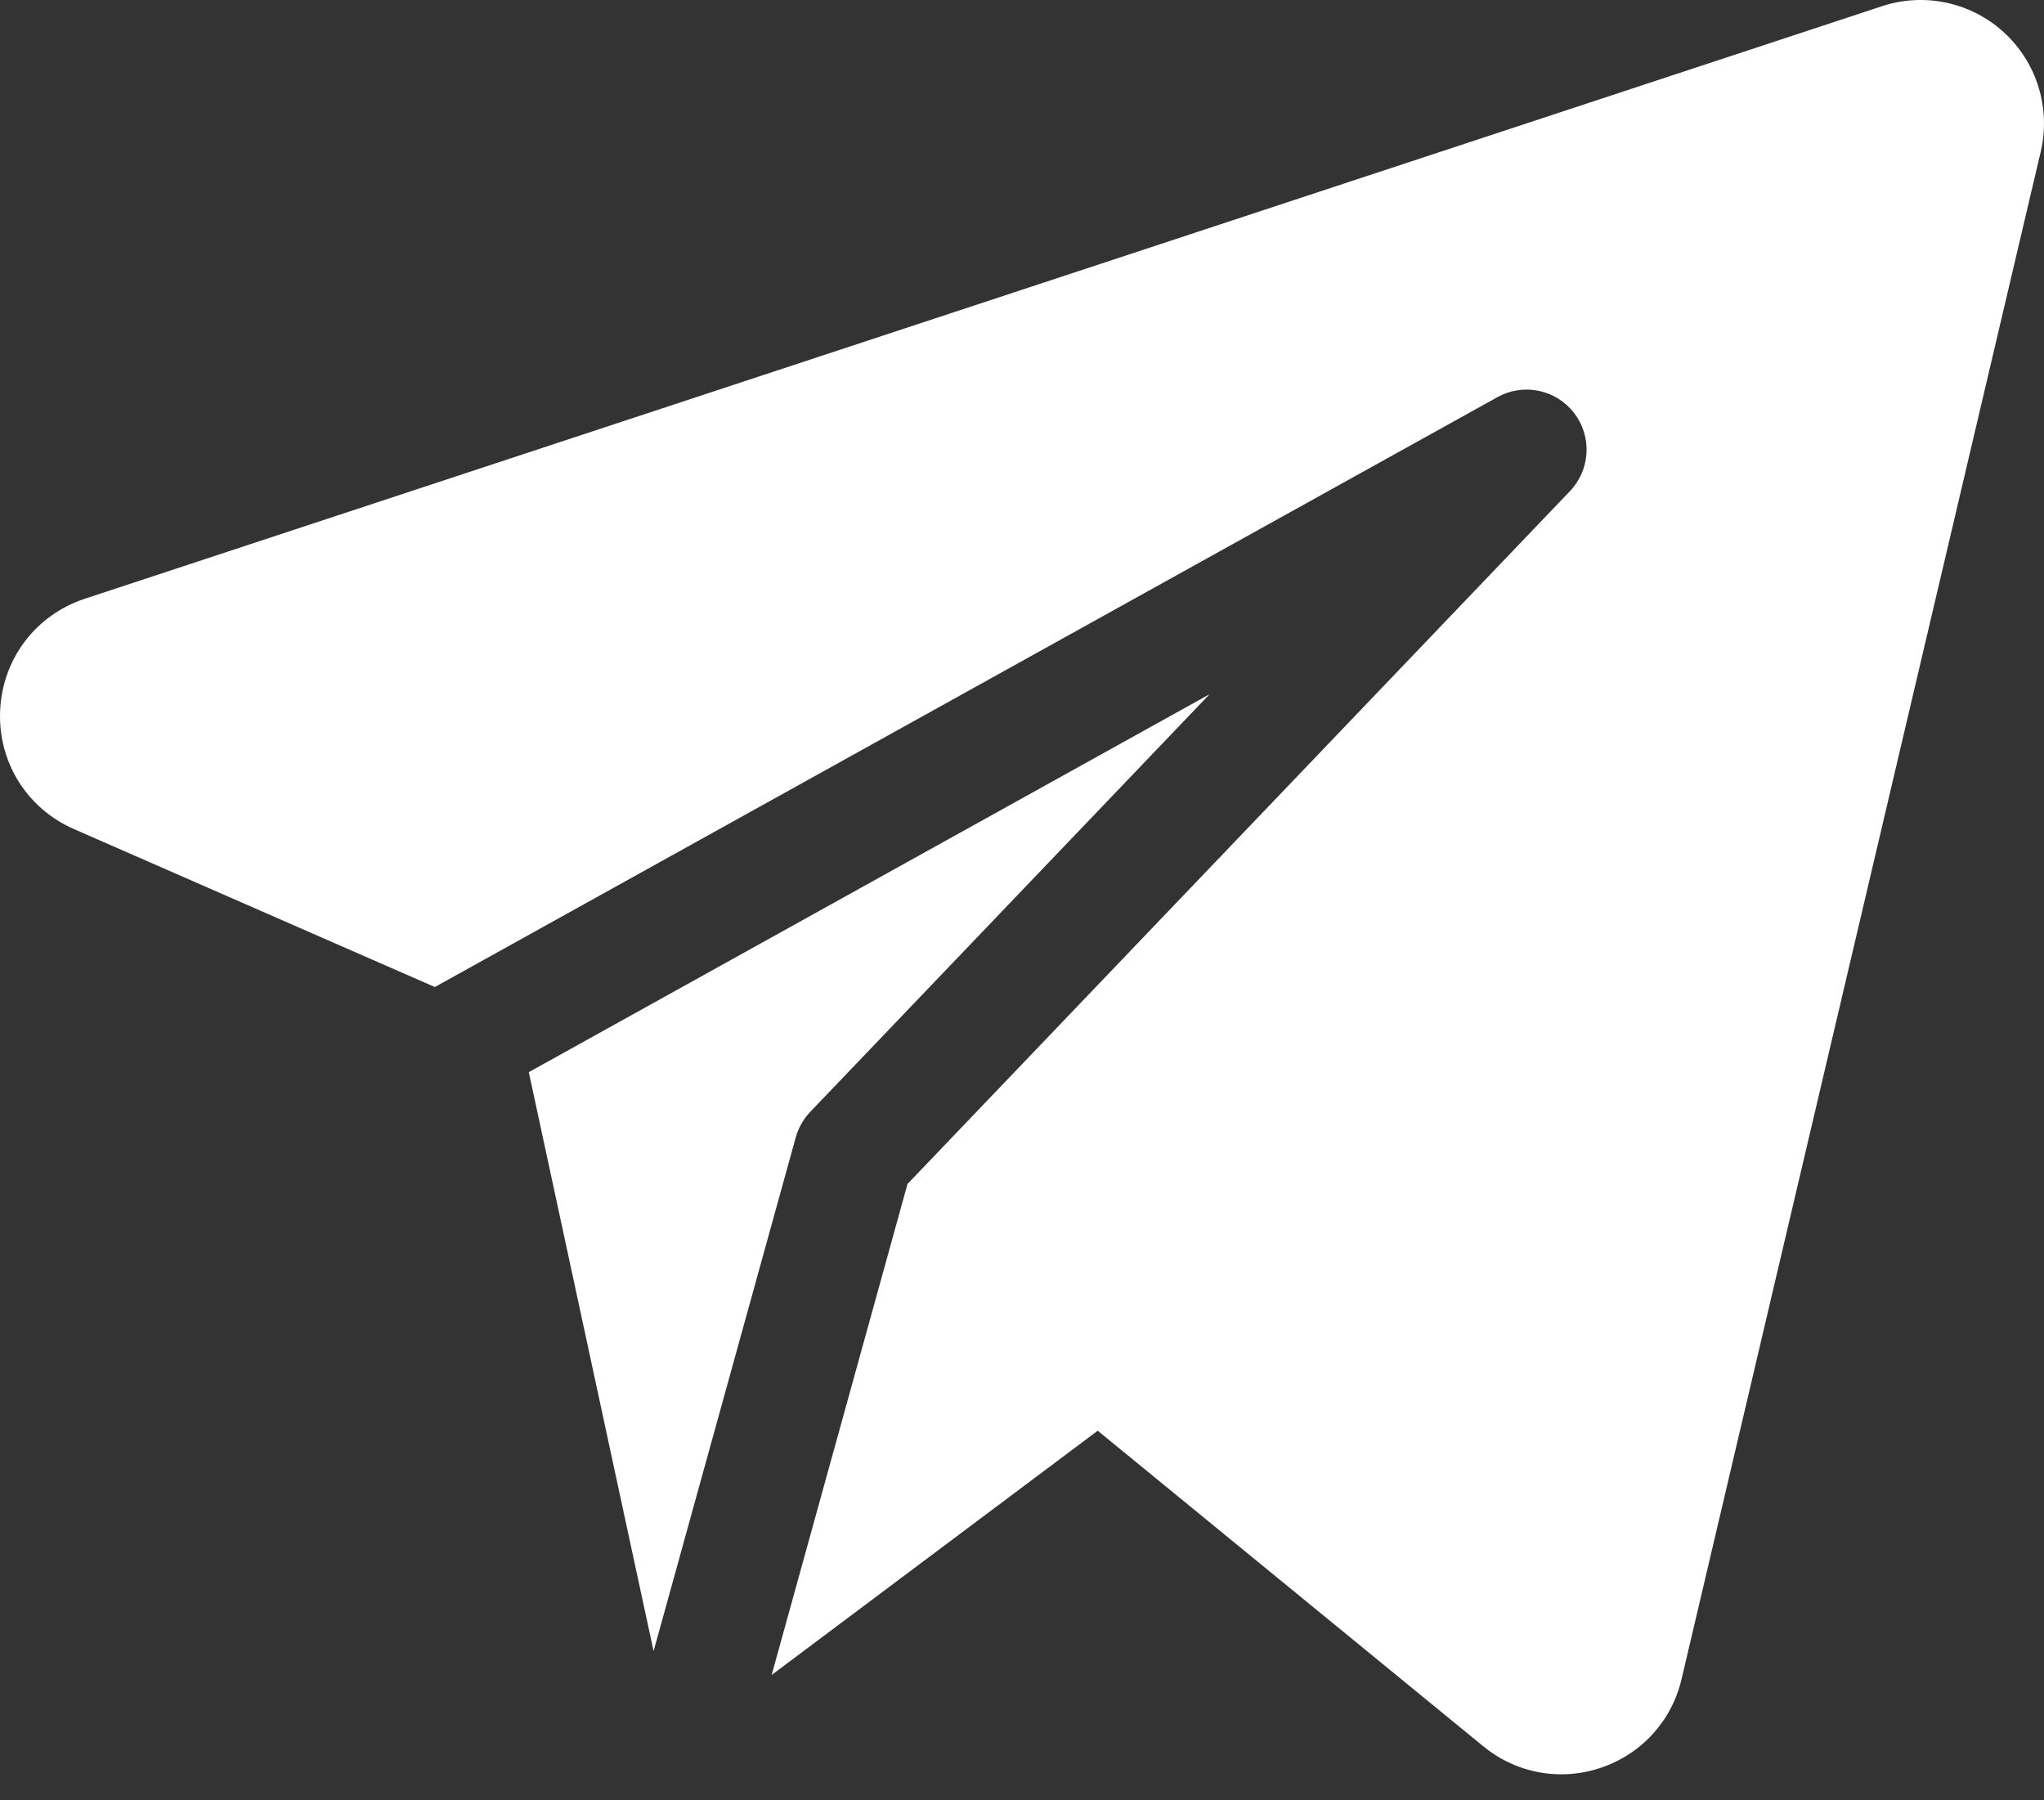 <svg width="67" height="59" viewBox="0 0 67 59" fill="none" xmlns="http://www.w3.org/2000/svg">
<rect x="0" y="0" width="67" height="59" fill="#333333" stroke="none"/>
<path d="M65.688 1.062C65.158 0.577 64.508 0.241 63.806 0.09C63.103 -0.061 62.373 -0.022 61.69 0.203L2.778 19.622C1.173 20.152 0.084 21.585 0.005 23.273C-0.075 24.962 0.875 26.491 2.423 27.169L14.254 32.345L49.085 13.014C49.496 12.786 49.976 12.712 50.437 12.808C50.898 12.903 51.309 13.16 51.597 13.533C51.884 13.905 52.029 14.368 52.004 14.838C51.979 15.308 51.787 15.754 51.462 16.094L29.747 38.799L25.294 54.889L35.982 46.885L48.622 57.228C49.358 57.831 50.258 58.145 51.175 58.145C51.62 58.145 52.061 58.071 52.482 57.928C53.812 57.477 54.799 56.391 55.12 55.024L66.893 4.97C67.057 4.27 67.032 3.539 66.82 2.853C66.609 2.166 66.218 1.548 65.688 1.062Z" fill="white"/>
<path d="M17.333 35.135L21.424 54.108L26.084 37.272C26.171 36.958 26.334 36.672 26.558 36.437L39.648 22.75L17.333 35.135Z" fill="white"/>
</svg>
